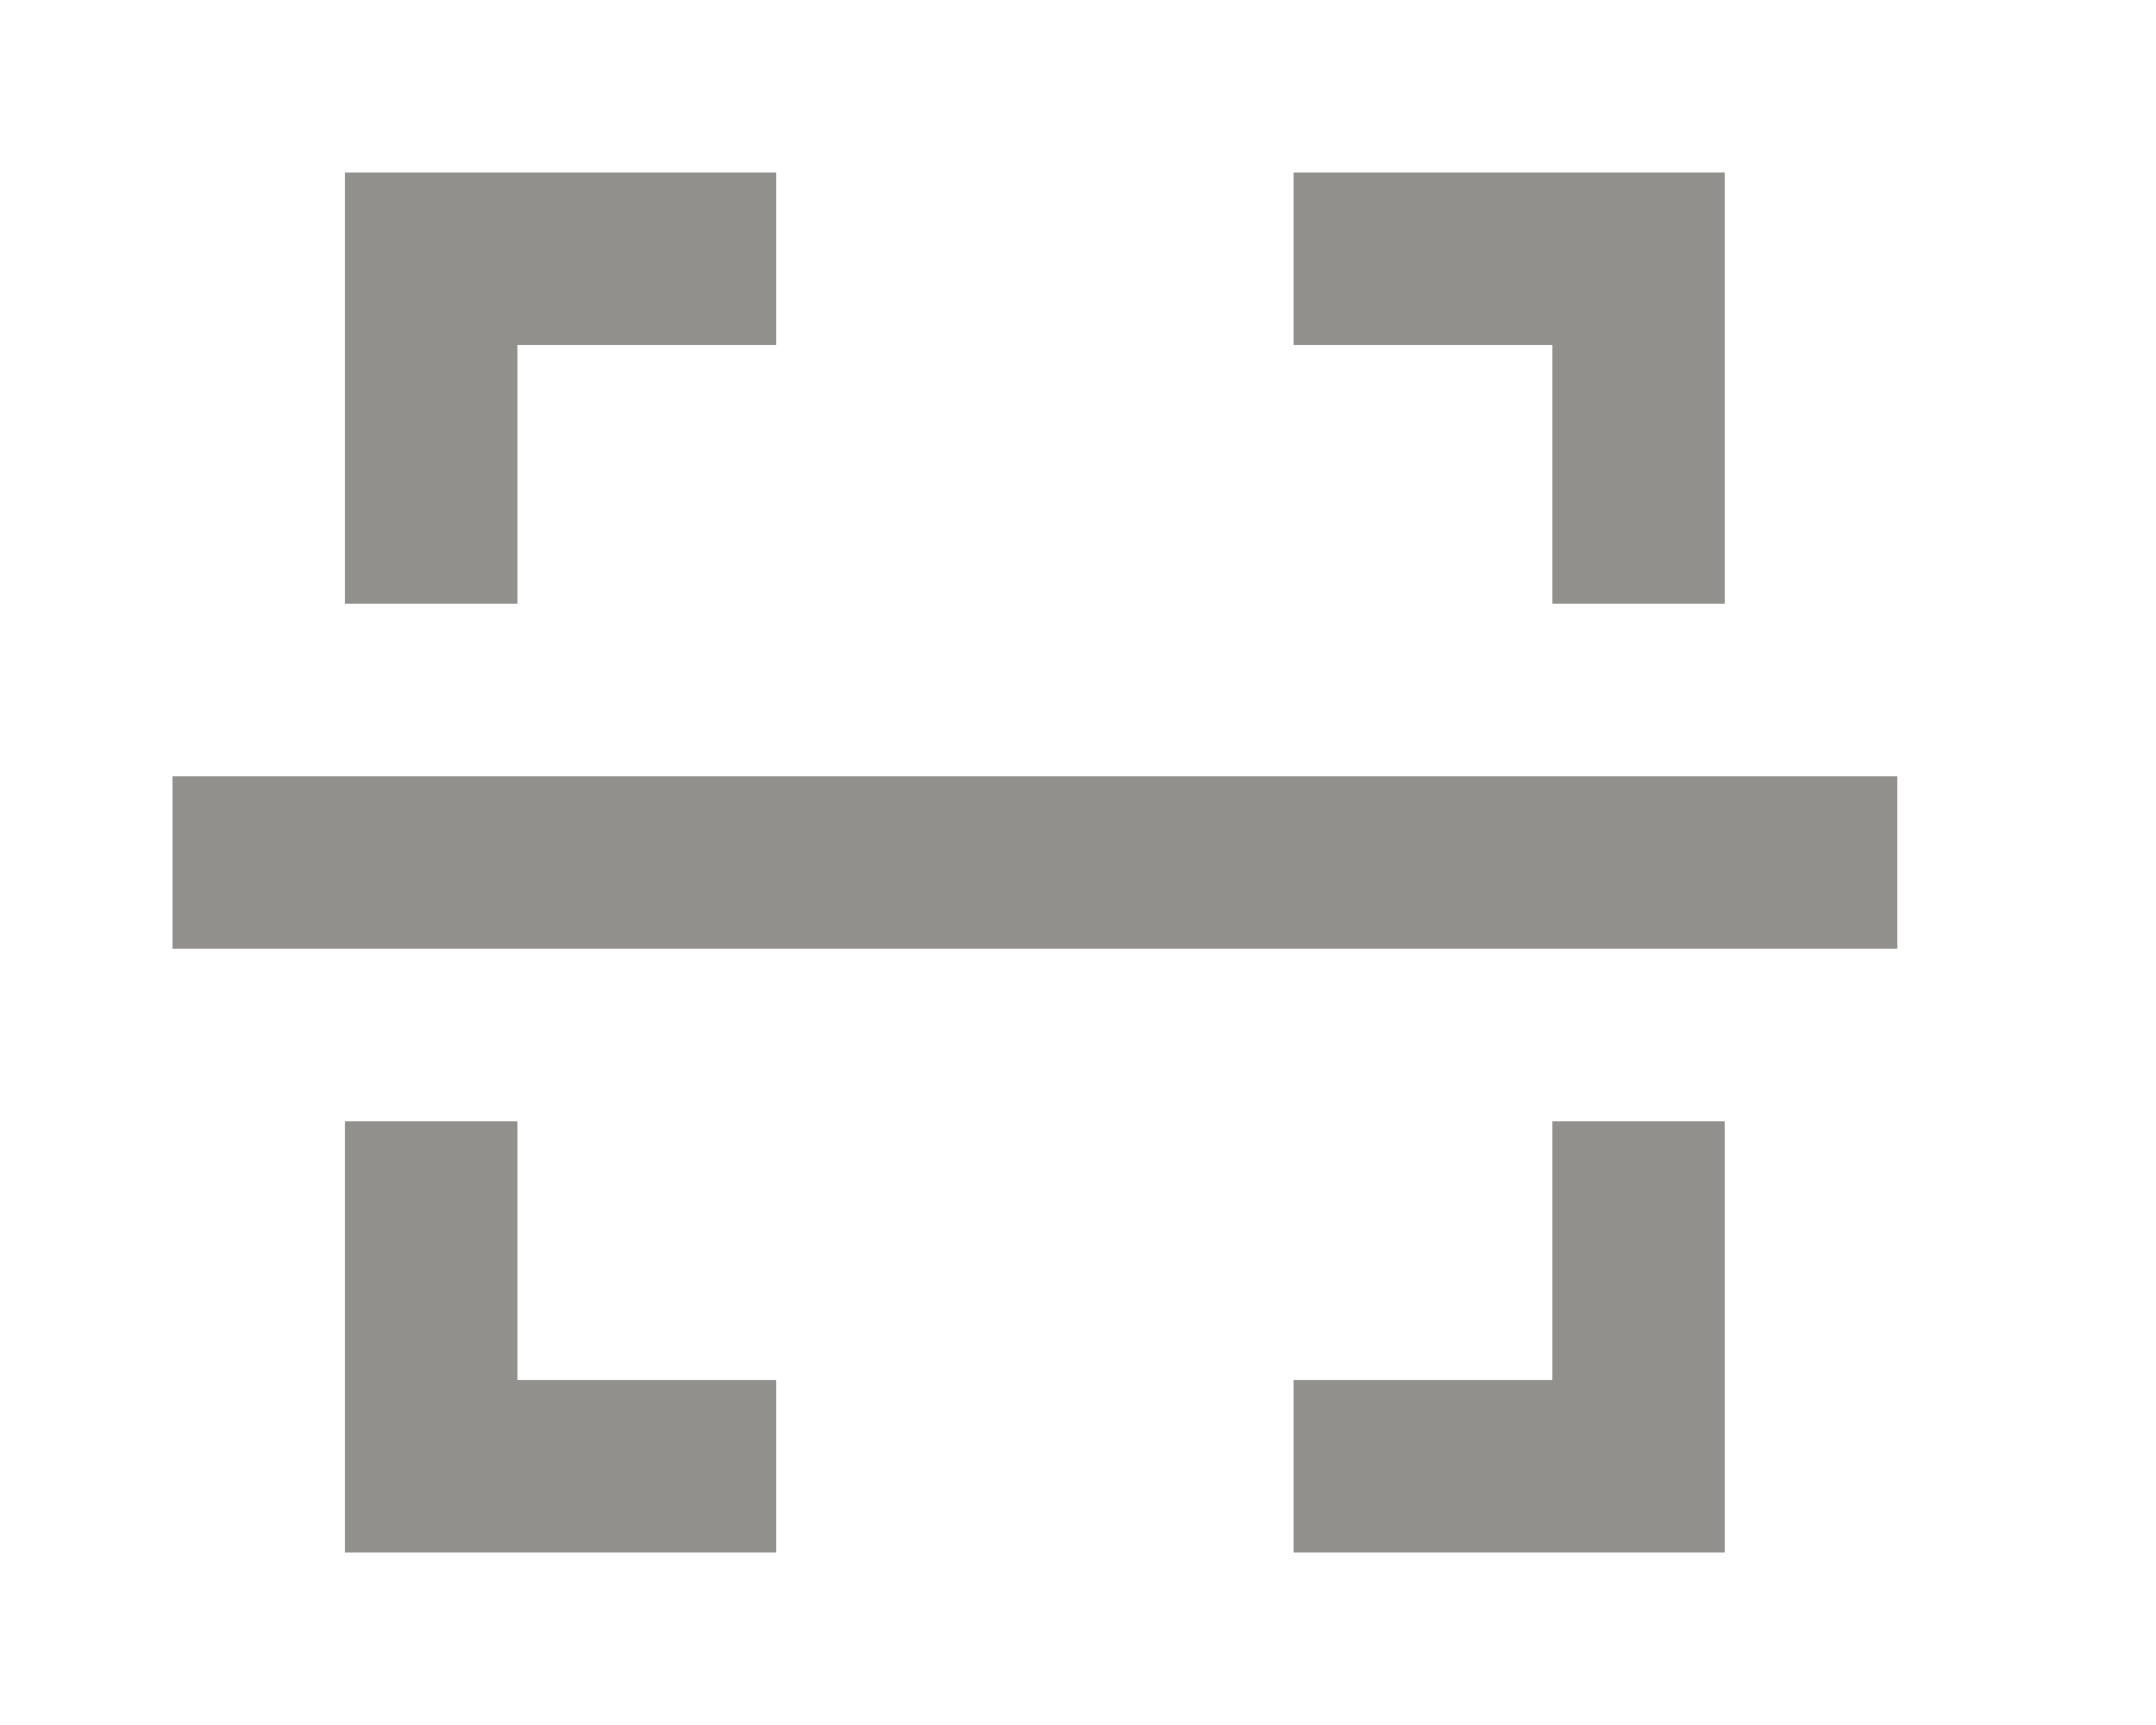 <!-- Generated by IcoMoon.io -->
<svg version="1.1" xmlns="http://www.w3.org/2000/svg" width="50" height="40" viewBox="0 0 50 40">
<title>mp-focus_horizontal-</title>
<path fill="#91908d" d="M40 36v-10h-4v6h-6v4h10zM40 4h-10v4h6v6h4v-10zM8 36h10v-4h-6v-6h-4v10zM8 14h4v-6h6v-4h-10v10zM4 22h40v-4h-40v4z"></path>
</svg>
